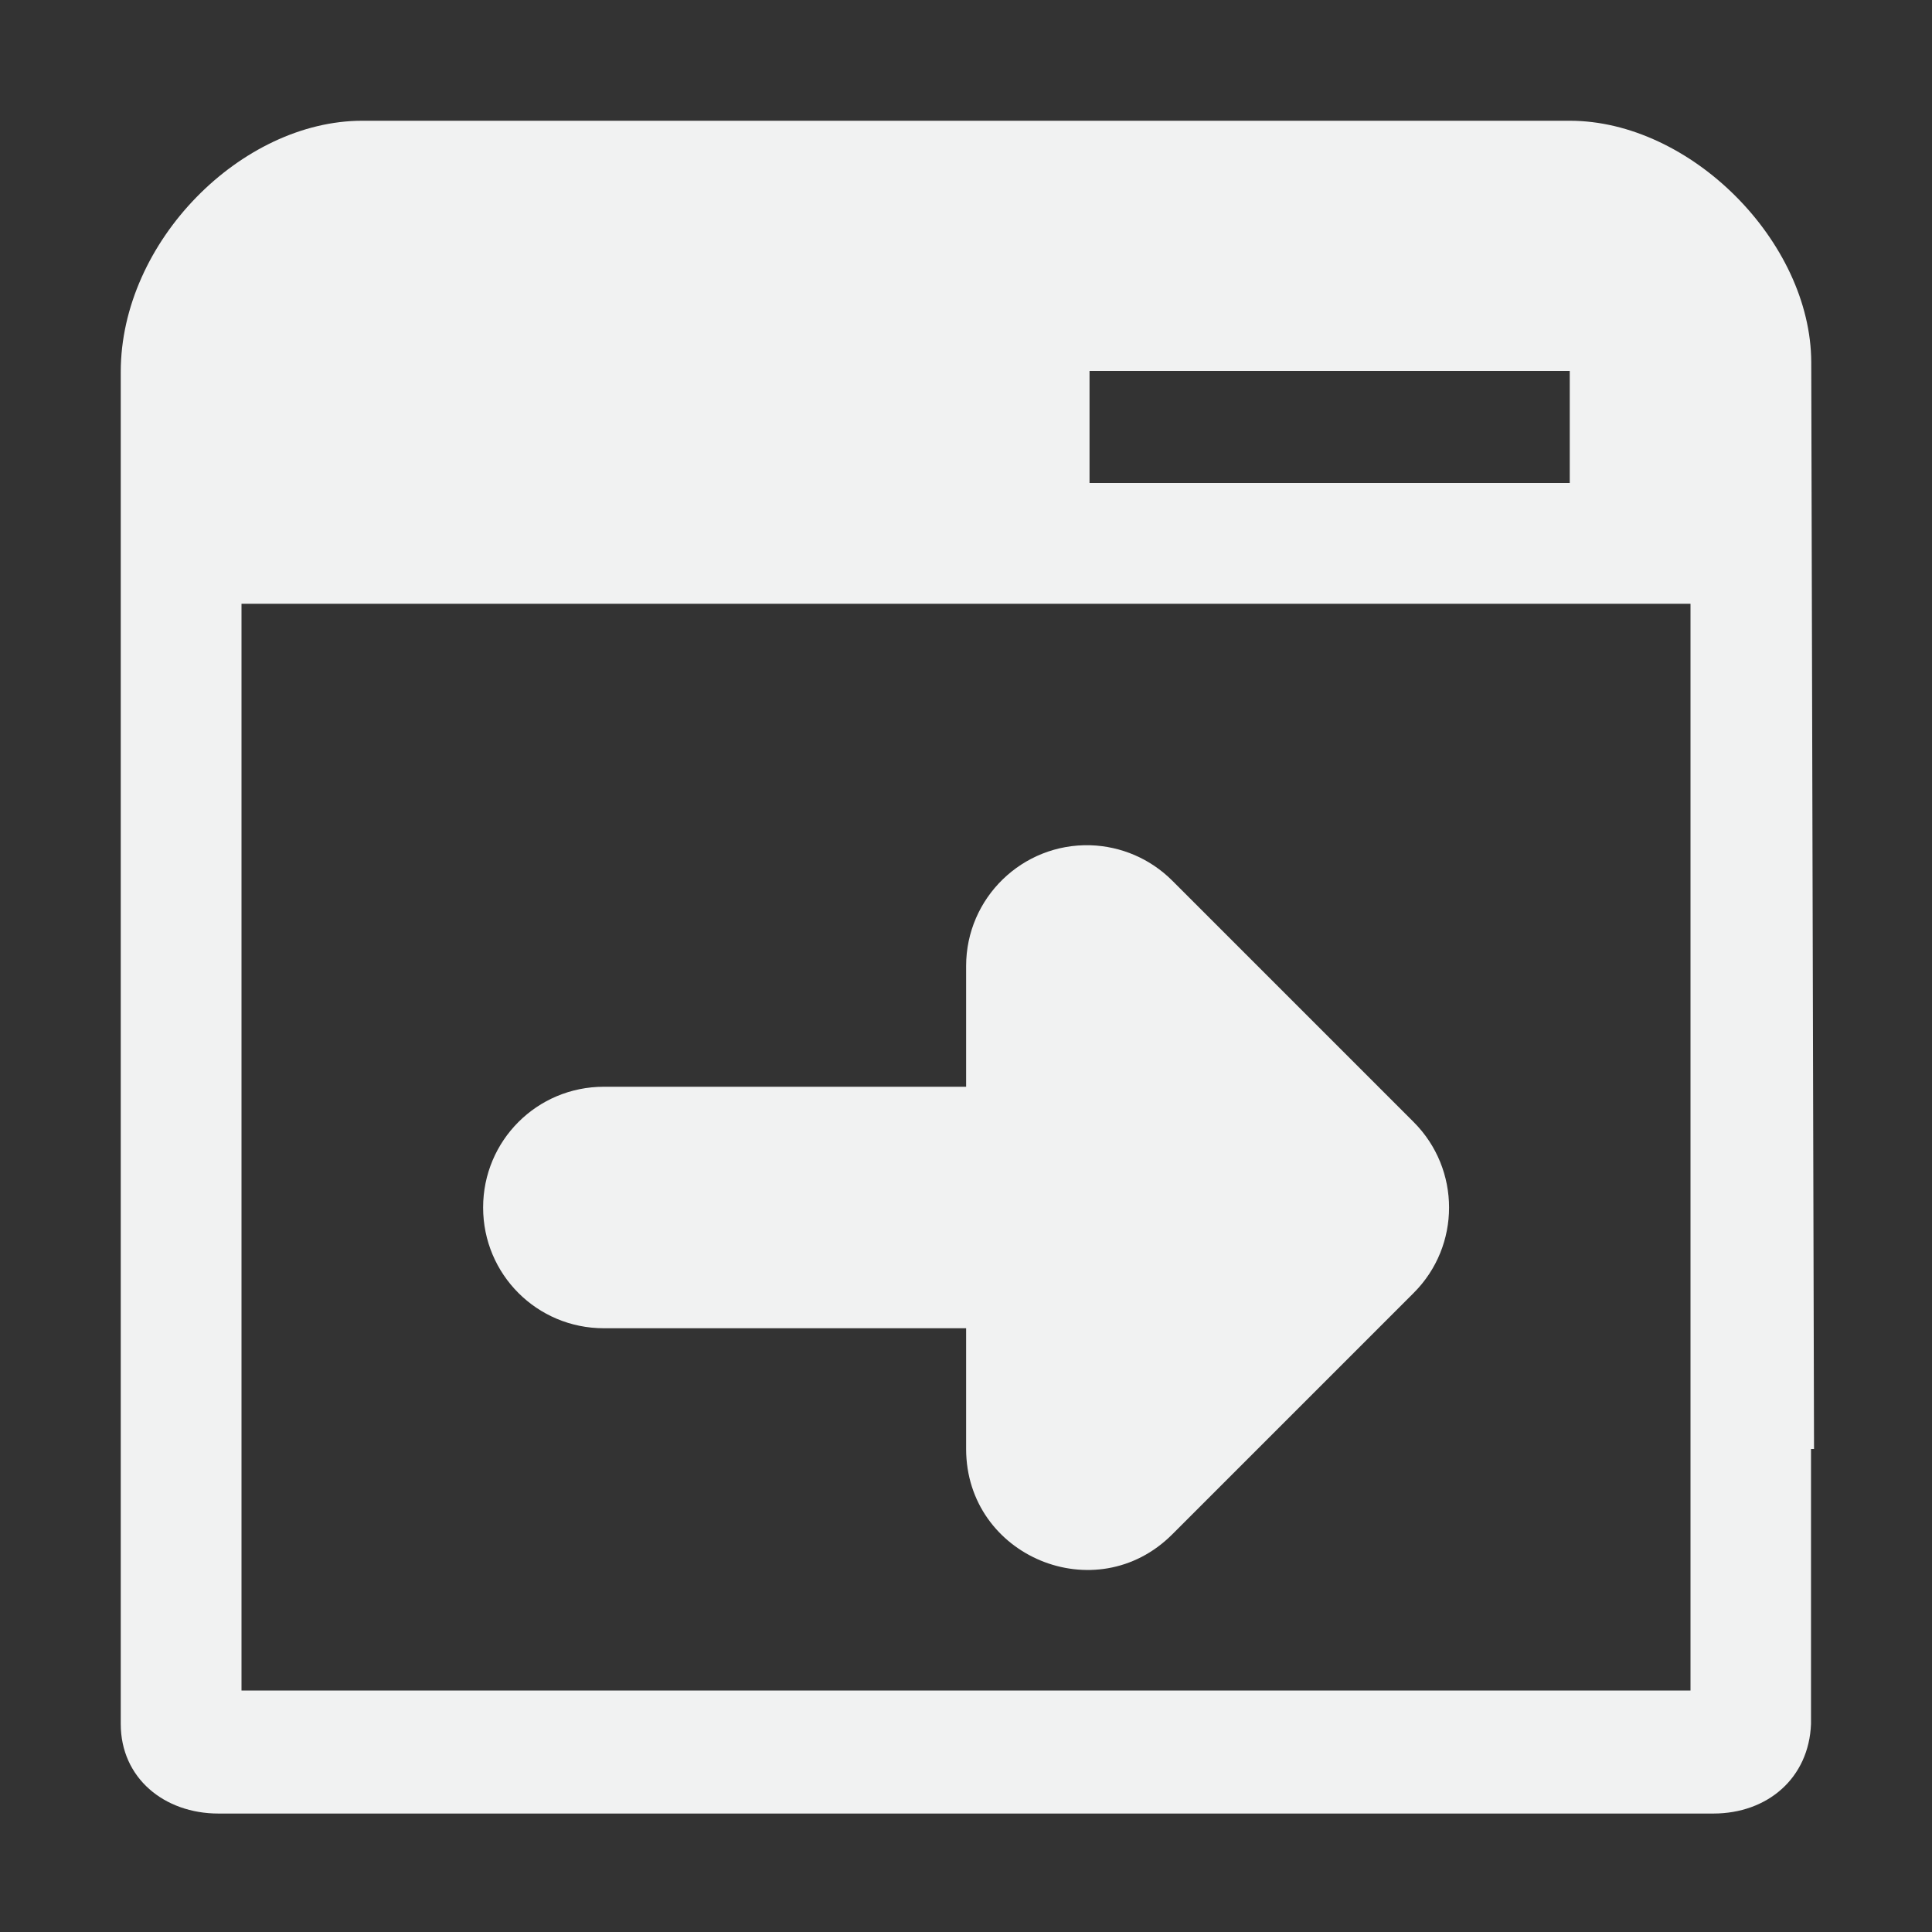 <?xml version="1.0" encoding="UTF-8" standalone="no"?>
<svg xmlns="http://www.w3.org/2000/svg" viewBox="0 0 16 16" width="32" height="32" version="1.1">
 <rect x="0" y="0" width="16" height="16" fill="#333333" stroke="none"/>
 <path style="text-decoration-color:#000000;isolation:auto;mix-blend-mode:normal;text-indent:0;text-decoration-line:none;text-transform:none;text-decoration-style:solid" fill="#f1f2f2" d="m3 1c-1-3e-8 -2 1-2 2.08v11.197c0 0.448 0.36 0.742 0.809 0.742h12.38c0.449 0 0.792-0.294 0.809-0.742v-2.277h0.025l-0.023-9c-0.003-1-1-2-2-2l-3.635 2e-7zm6.023 2.072h3.977v0.928h-3.977zm-7.023 1.928h12v9h-12z"/>
 <path fill="#f1f2f2" d="m9.03 7c0.255 0.008 0.497 0.112 0.678 0.293l2 2c0.39 0.391 0.39 1.024 0 1.414l-2 2c-0.63 0.63-1.706 0.184-1.707-0.707v-1h-3c-0.554 0-1-0.446-1-1s0.446-1 1-1h3v-1c-0-0.564 0.466-1.016 1.029-1z"/>
</svg>

